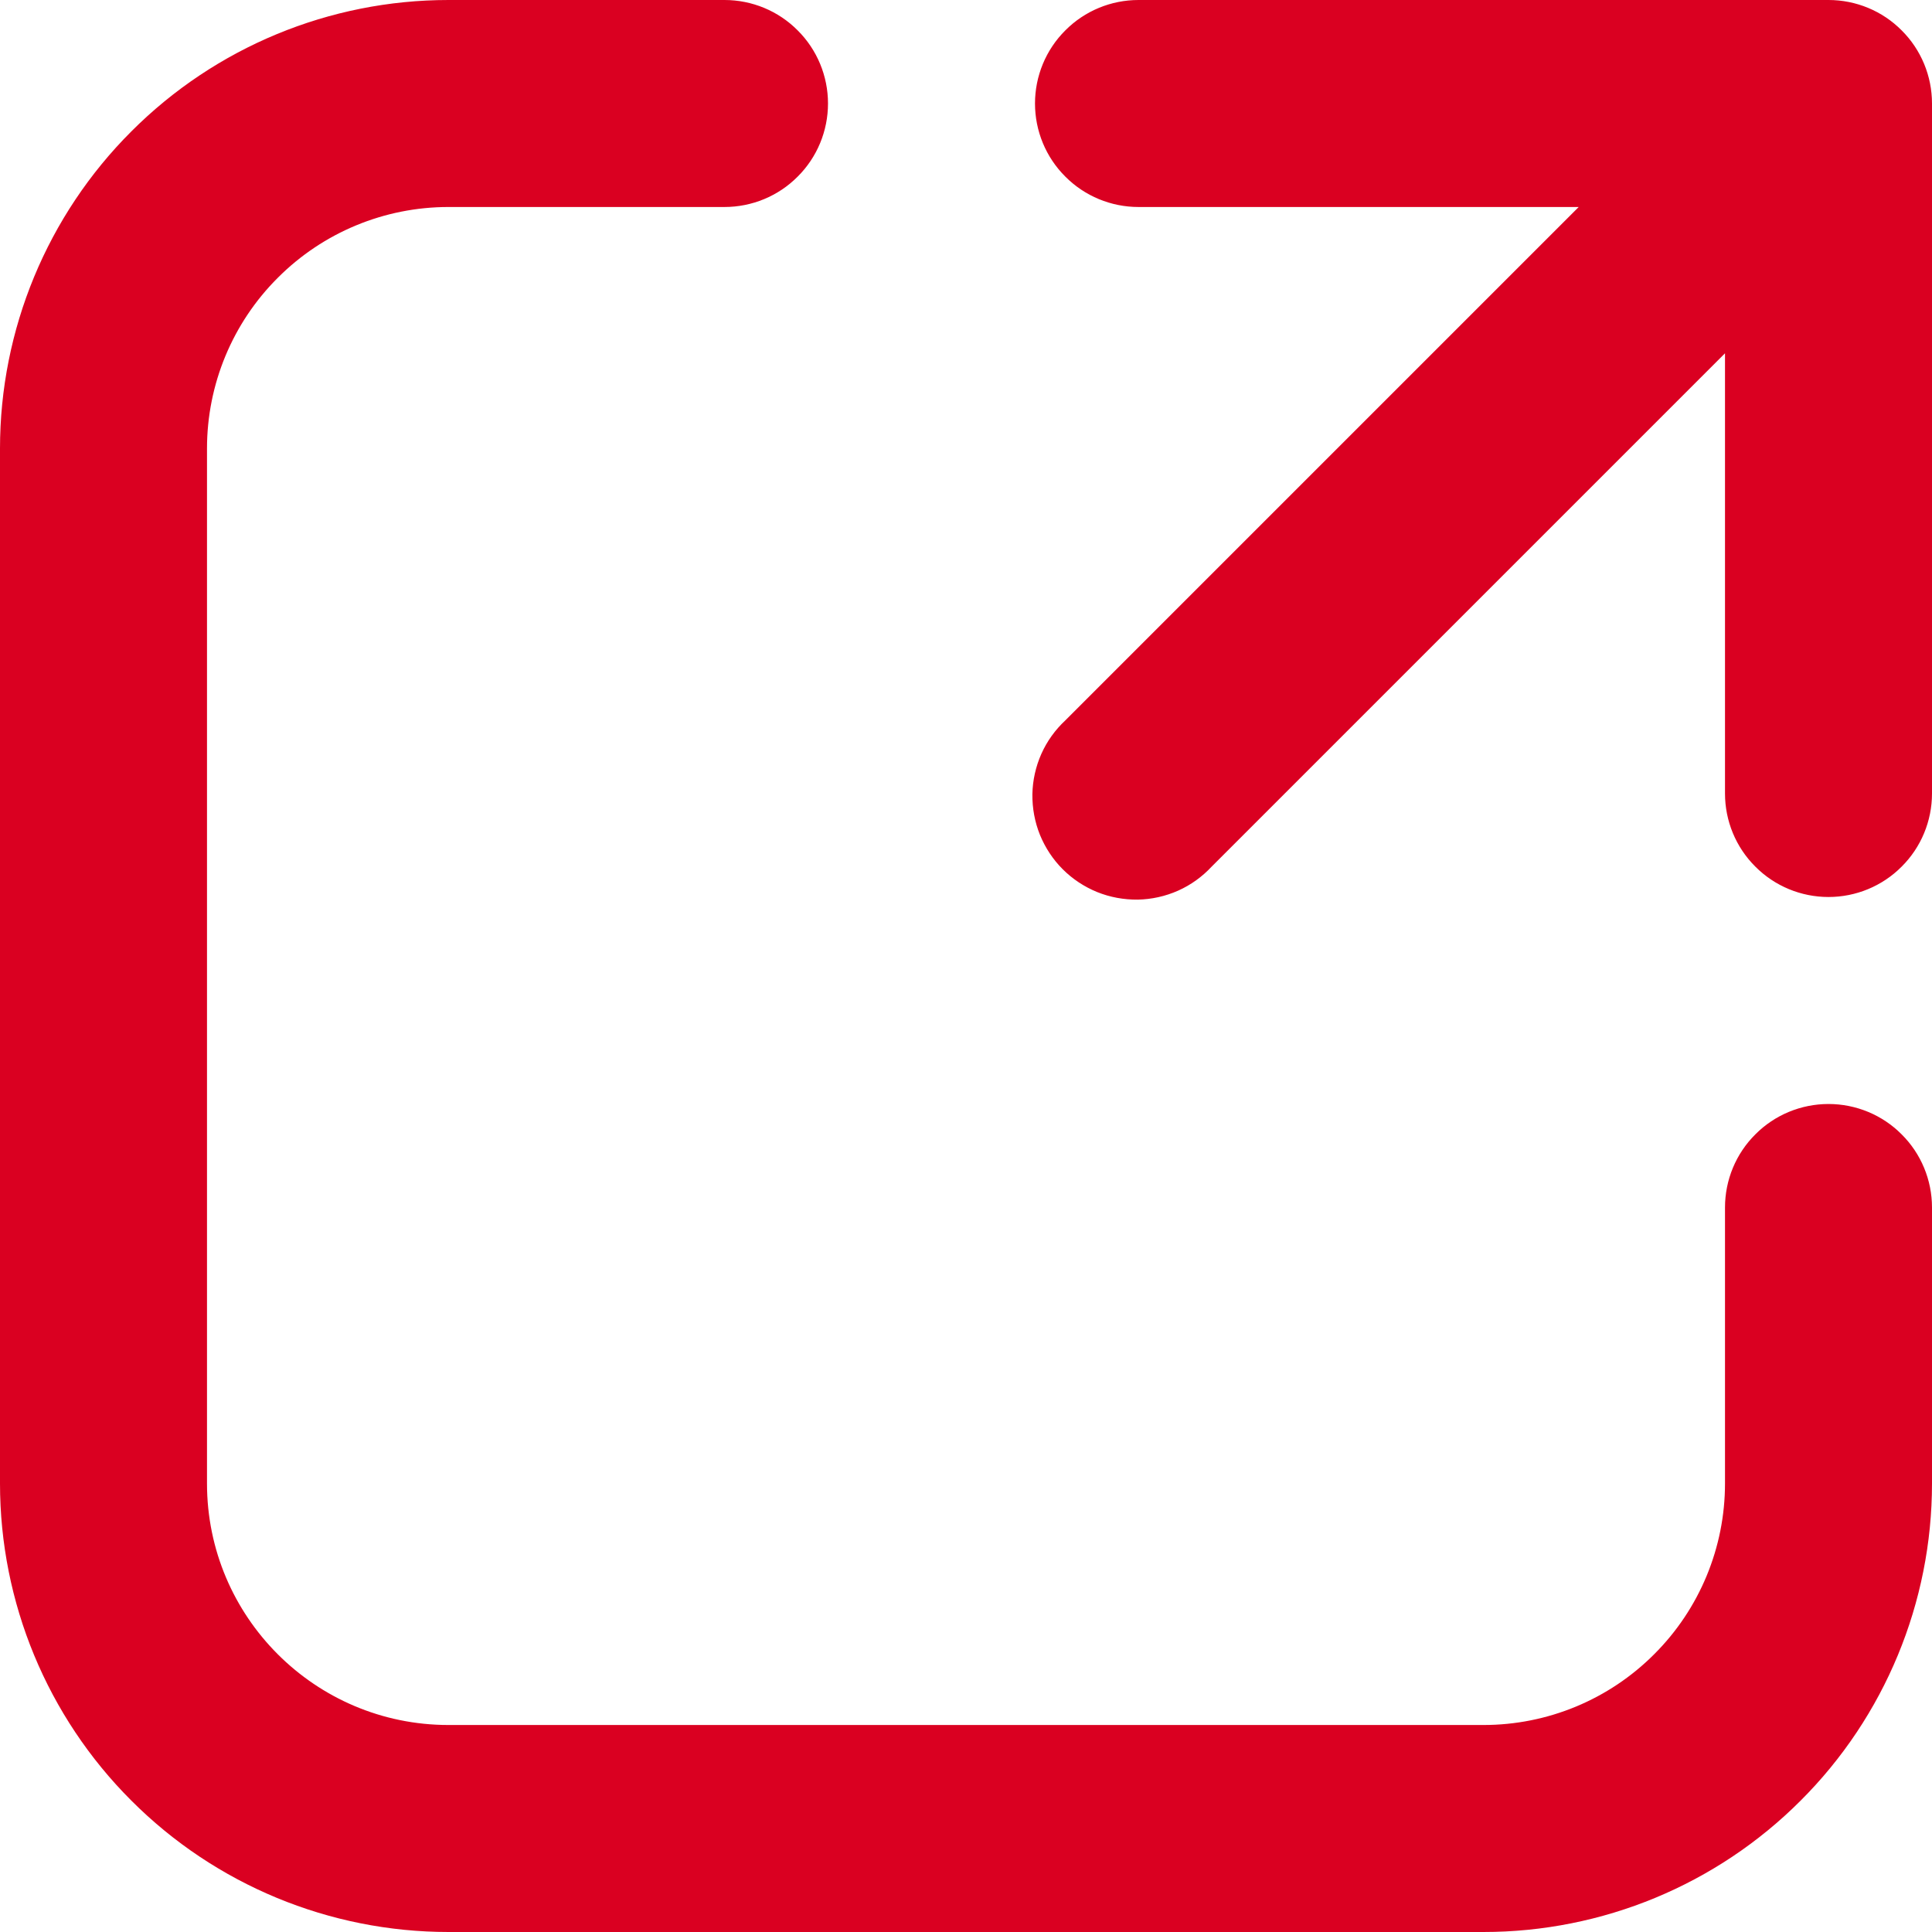 <svg width="14" height="14" viewBox="0 0 14 14" fill="none" xmlns="http://www.w3.org/2000/svg">
<path d="M3.25 1.5C2.786 1.5 2.341 1.684 2.013 2.013C1.684 2.341 1.5 2.786 1.5 3.25V10.75C1.5 11.716 2.284 12.5 3.25 12.5H10.75C11.214 12.5 11.659 12.316 11.987 11.987C12.316 11.659 12.5 11.214 12.5 10.75V8.75C12.5 8.551 12.579 8.36 12.72 8.22C12.86 8.079 13.051 8 13.25 8C13.449 8 13.64 8.079 13.78 8.22C13.921 8.36 14 8.551 14 8.75V10.75C14 11.612 13.658 12.439 13.048 13.048C12.439 13.658 11.612 14 10.75 14H3.25C2.388 14 1.561 13.658 0.952 13.048C0.342 12.439 0 11.612 0 10.75V3.25C0 2.388 0.342 1.561 0.952 0.952C1.561 0.342 2.388 0 3.25 0H5.25C5.449 0 5.64 0.079 5.78 0.22C5.921 0.36 6 0.551 6 0.75C6 0.949 5.921 1.14 5.78 1.28C5.64 1.421 5.449 1.5 5.25 1.5H3.25ZM7.5 0.75C7.5 0.551 7.579 0.36 7.72 0.22C7.86 0.079 8.051 0 8.25 0H13.25C13.449 0 13.64 0.079 13.78 0.22C13.921 0.36 14 0.551 14 0.75V5.75C14 5.949 13.921 6.14 13.78 6.28C13.64 6.421 13.449 6.5 13.25 6.5C13.051 6.5 12.86 6.421 12.72 6.28C12.579 6.14 12.5 5.949 12.5 5.75V2.56L8.78 6.28C8.711 6.354 8.629 6.413 8.537 6.454C8.445 6.495 8.345 6.517 8.245 6.519C8.144 6.52 8.044 6.502 7.95 6.464C7.857 6.426 7.772 6.37 7.701 6.299C7.63 6.228 7.574 6.143 7.536 6.05C7.498 5.956 7.48 5.856 7.481 5.755C7.483 5.655 7.505 5.555 7.546 5.463C7.587 5.371 7.646 5.289 7.72 5.22L11.44 1.5H8.25C8.051 1.5 7.86 1.421 7.72 1.28C7.579 1.14 7.5 0.949 7.5 0.75Z" fill="#DA0021"/>
</svg>
